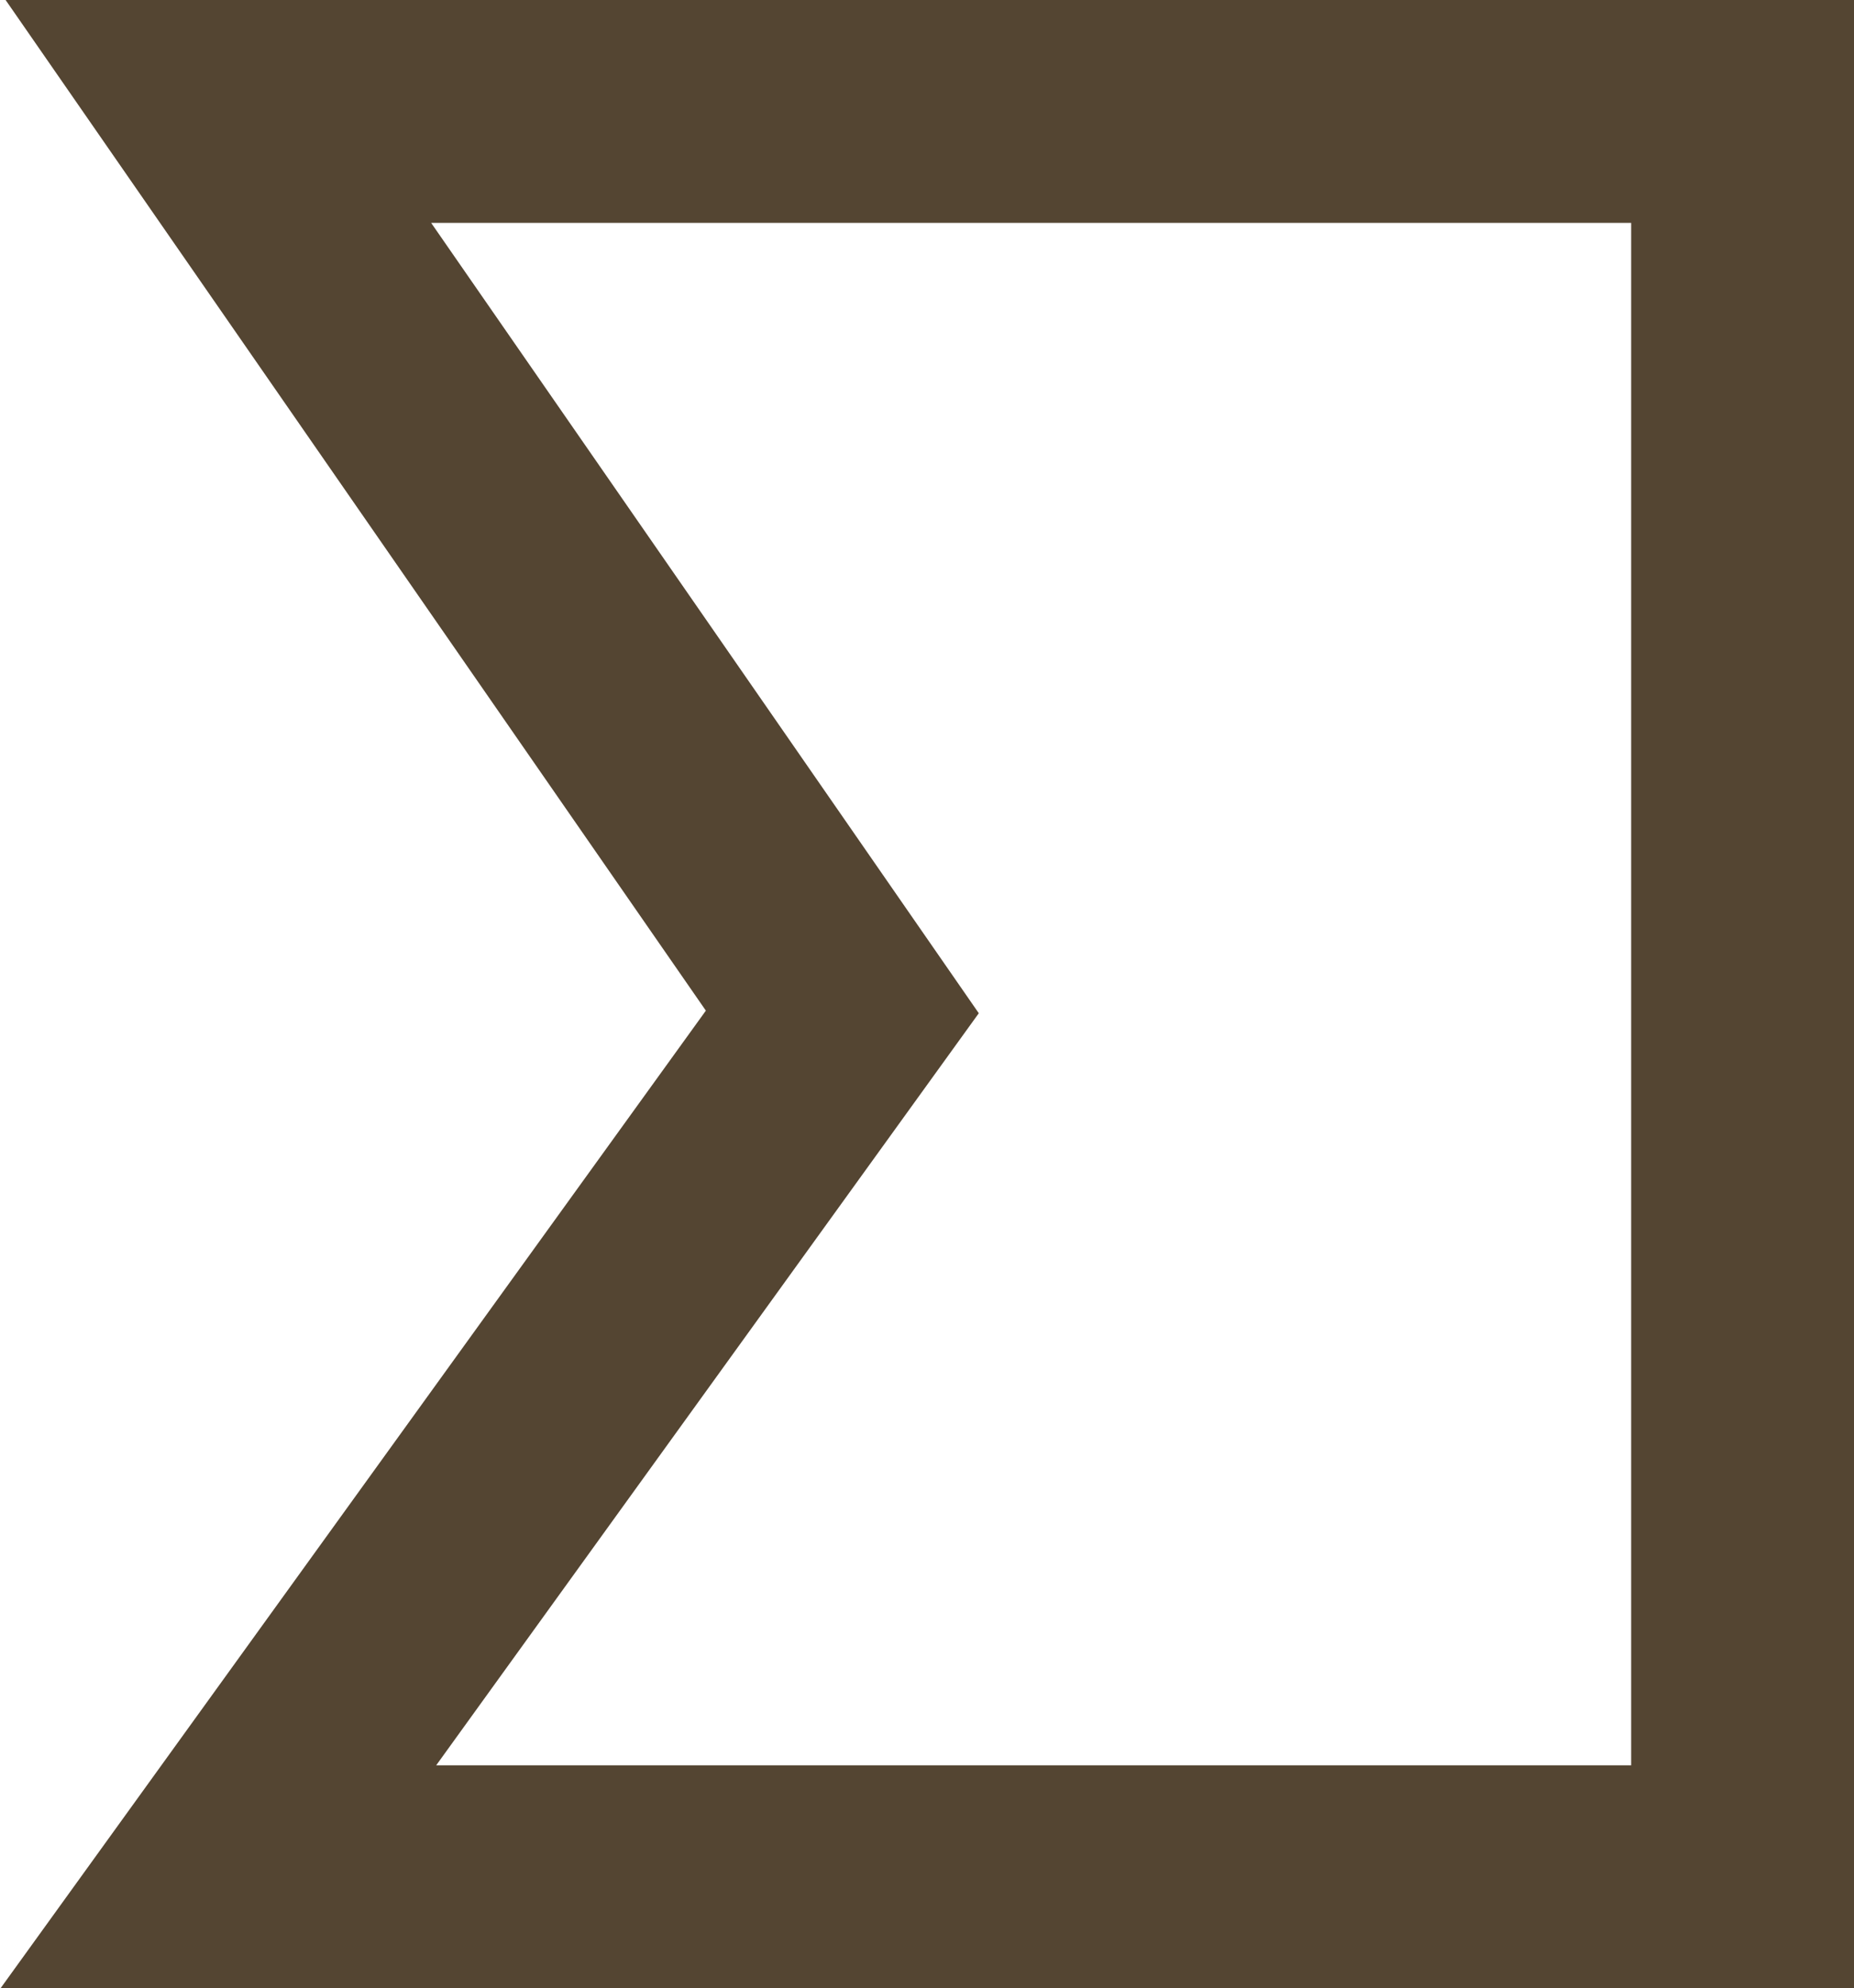 <svg id="Camada_1" data-name="Camada 1" xmlns="http://www.w3.org/2000/svg" viewBox="0 0 8.32 8.92"><defs><style>.cls-1{fill:none;stroke:#544532;stroke-miterlimit:10;fill-rule:evenodd;}</style></defs><title>title-flag-left</title><path class="cls-1" d="M302.92,391.56h6.84v7.92h-6.84l2.8-3.88Z" transform="translate(-301.94 -391.06)"/></svg>